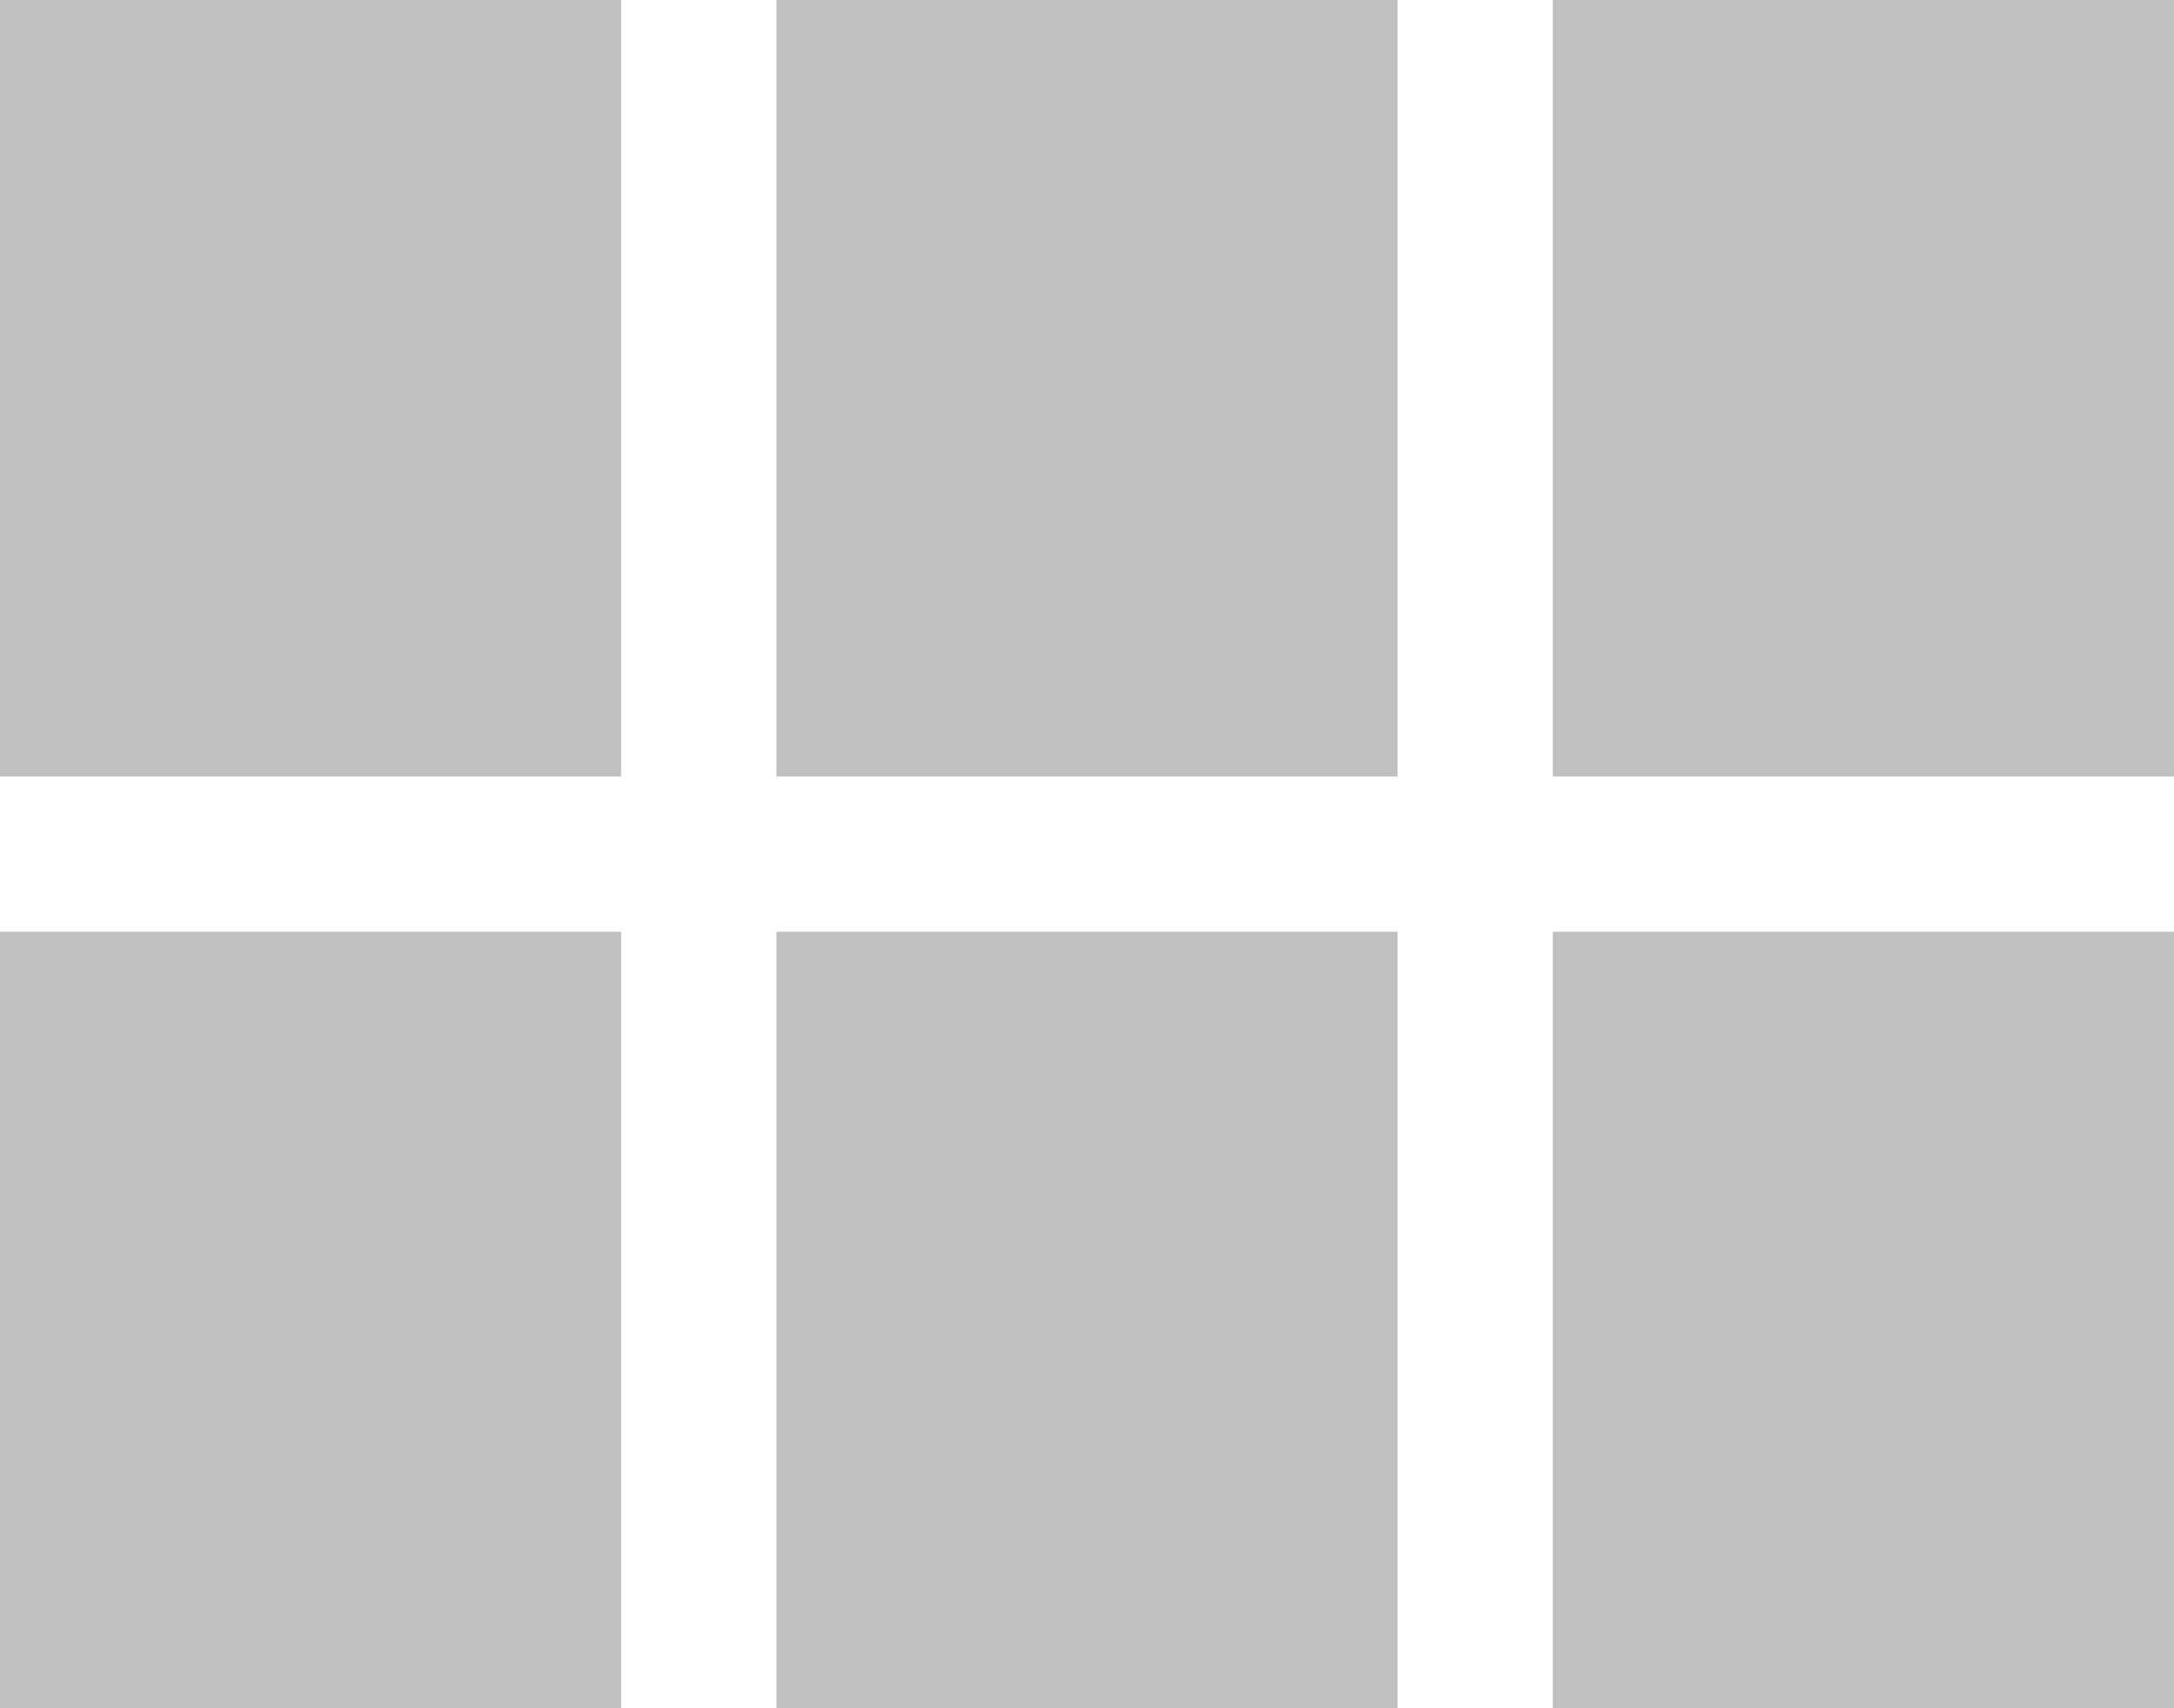 <svg viewBox="0 0 14 11" style="background-color:#ffffff00" xmlns="http://www.w3.org/2000/svg" width="14" height="11"><path d="M0 0h4v5H0zm5 0h4v5H5zm5 0h4v5h-4zM0 6h4v5H0zm5 0h4v5H5zm5 0h4v5h-4z" opacity=".3" fill="#2c2c2c"/></svg>